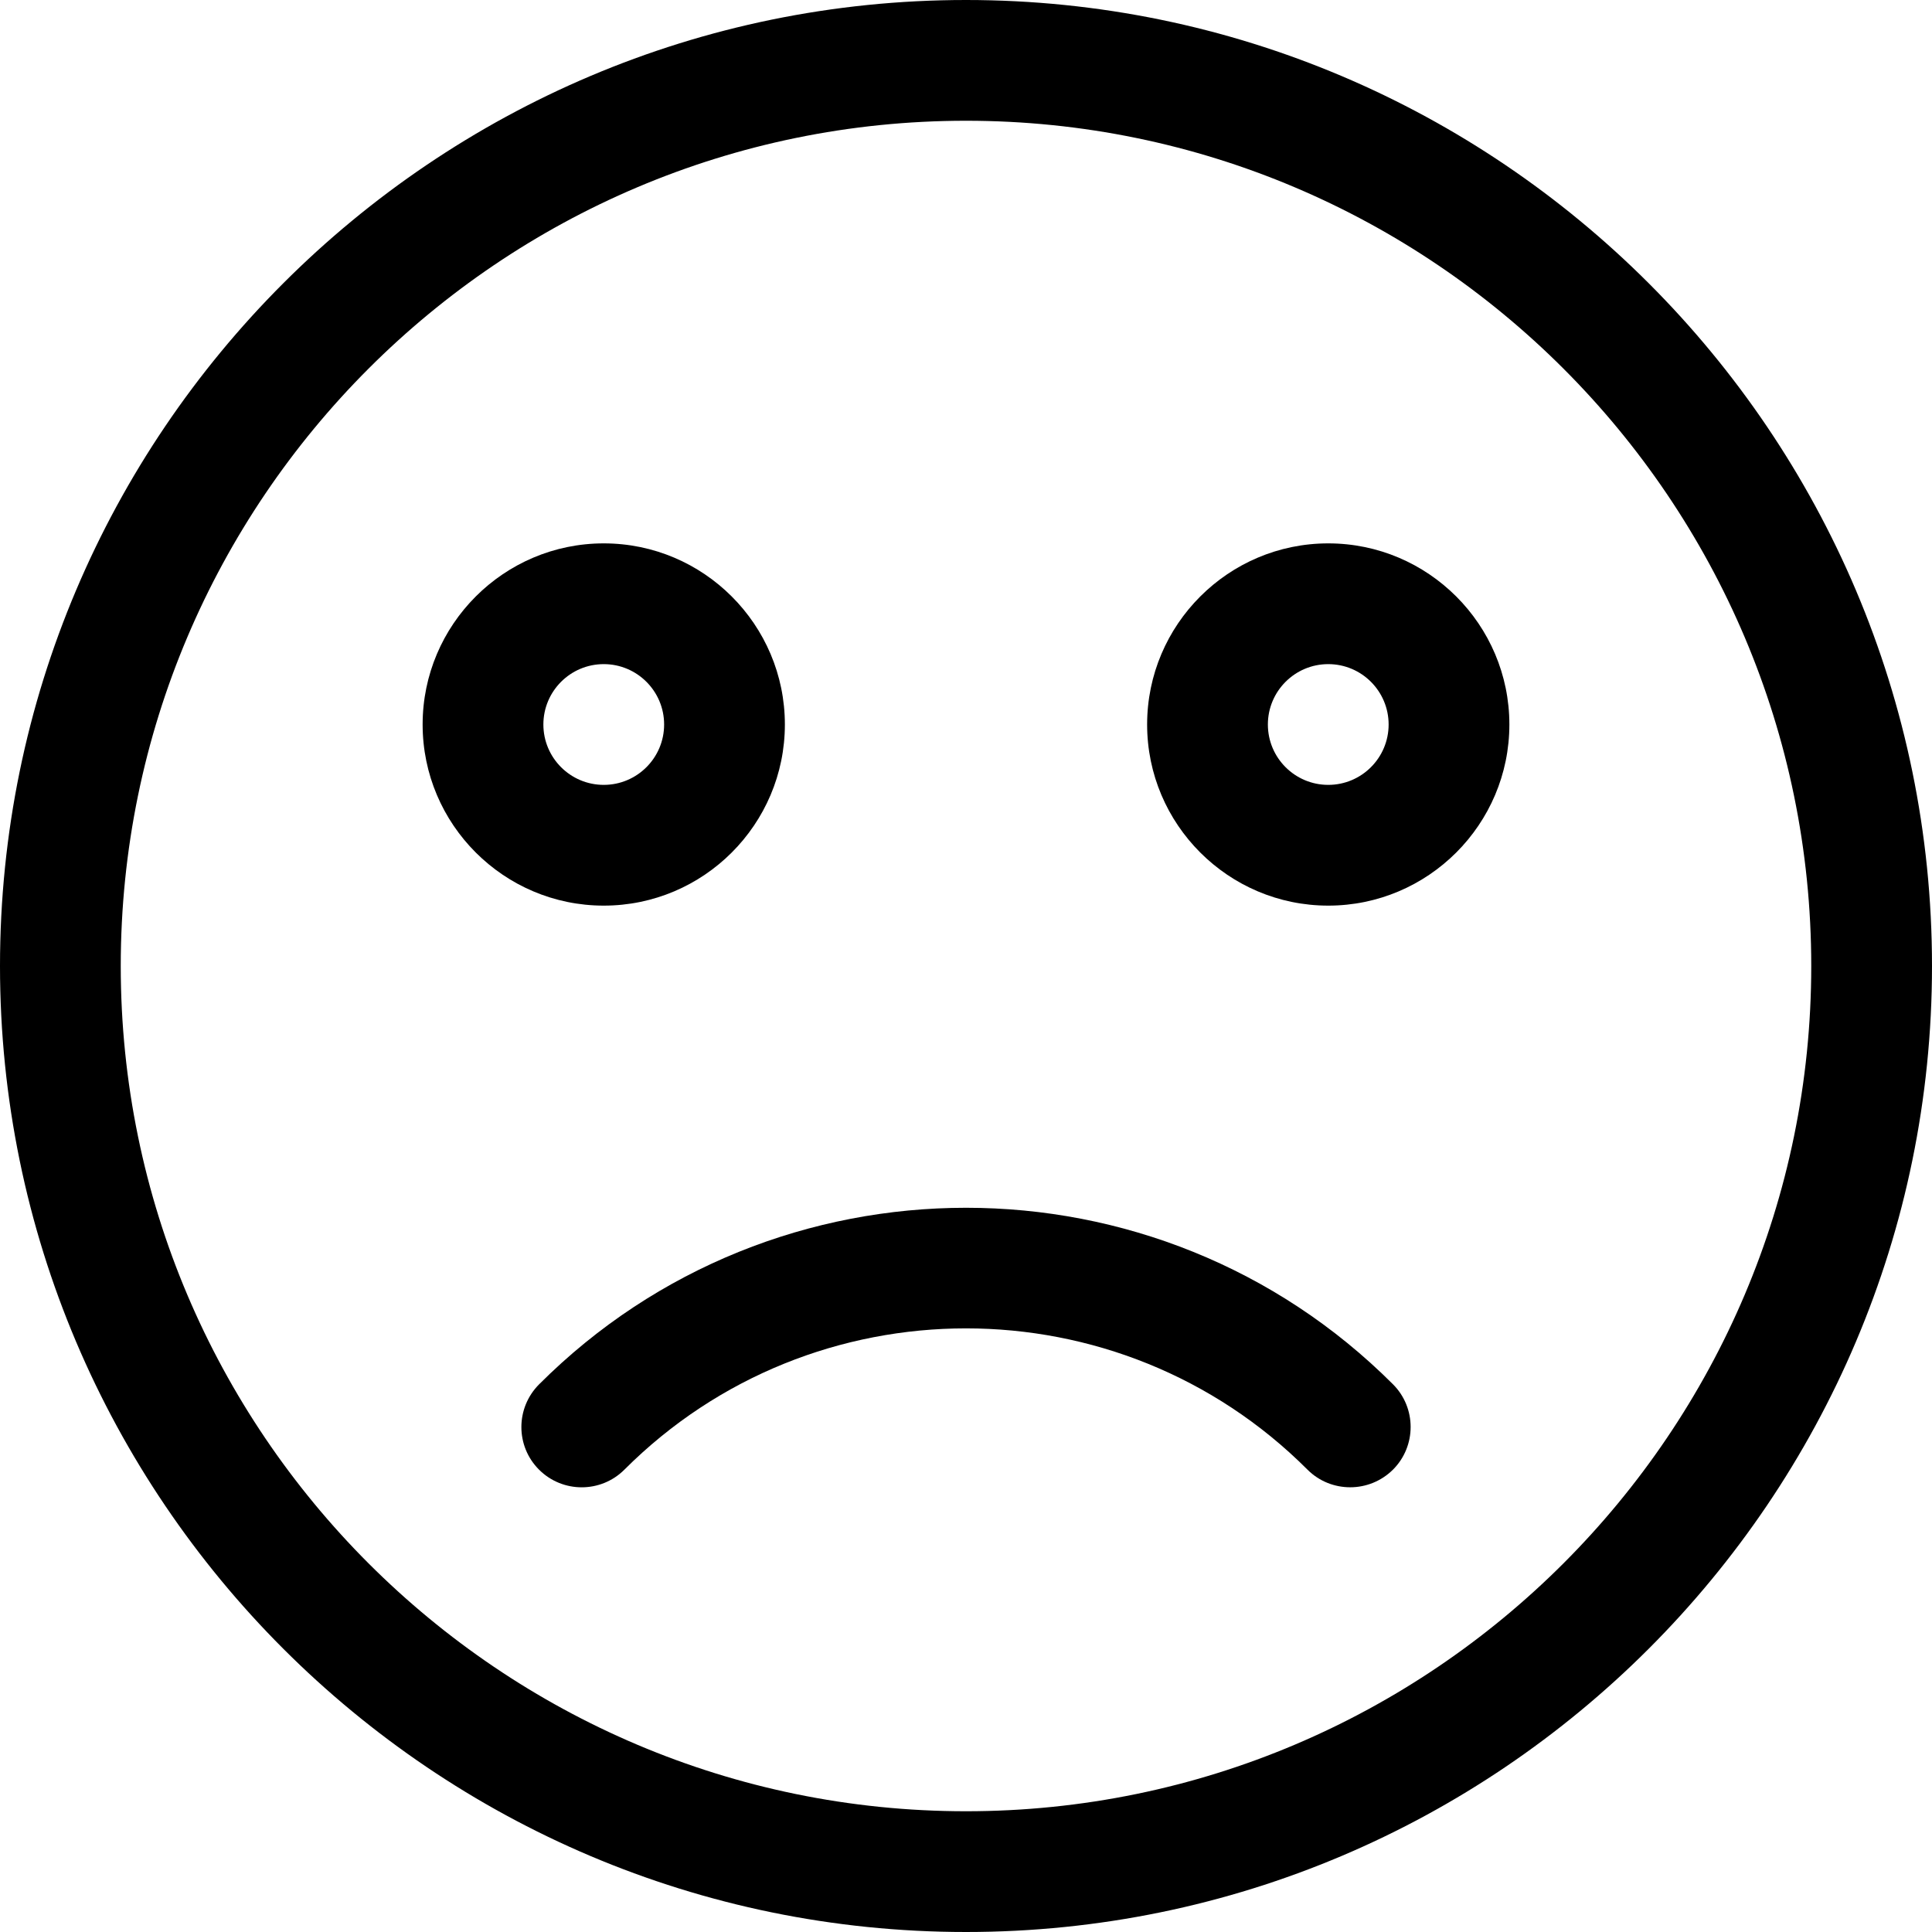 <?xml version="1.0" encoding="iso-8859-1"?>
<!-- Generator: Adobe Illustrator 19.0.0, SVG Export Plug-In . SVG Version: 6.00 Build 0)  -->
<svg version="1.1" id="Capa_1" xmlns="http://www.w3.org/2000/svg" xmlns:xlink="http://www.w3.org/1999/xlink" x="0px" y="0px"
	 viewBox="0 0 512 512" style="enable-background:new 0 0 512 512;" xml:space="preserve">
<g>
	<g>
		<path d="M256,0C114.848,0,0,114.848,0,256s114.848,256,256,256s256-114.848,256-256S397.152,0,256,0z M256,480
			C132.48,480,32,379.52,32,256S132.48,32,256,32s224,100.48,224,224S379.52,480,256,480z"/>
	</g>
</g>
<g>
	<g>
		<path d="M160,144c-26.464,0-48,21.536-48,48s21.536,48,48,48s48-21.536,48-48S186.464,144,160,144z M160,208
			c-8.832,0-16-7.168-16-16c0-8.832,7.168-16,16-16c8.832,0,16,7.168,16,16C176,200.832,168.832,208,160,208z"/>
	</g>
</g>
<g>
	<g>
		<path d="M352,144c-26.464,0-48,21.536-48,48s21.536,48,48,48s48-21.536,48-48S378.464,144,352,144z M352,208
			c-8.832,0-16-7.168-16-16c0-8.832,7.168-16,16-16c8.832,0,16,7.168,16,16C368,200.832,360.832,208,352,208z"/>
	</g>
</g>
<g>
	<g>
		<path d="M369.152,366.848c-62.368-62.368-163.904-62.368-226.272,0c-6.272,6.272-6.272,16.384-0.032,22.624s16.384,6.24,22.624,0
			c49.92-49.92,131.136-49.92,181.024,0c3.136,3.136,7.232,4.672,11.328,4.672s8.192-1.568,11.328-4.672
			C375.392,383.232,375.392,373.088,369.152,366.848z"/>
	</g>
</g>
<g>
</g>
<g>
</g>
<g>
</g>
<g>
</g>
<g>
</g>
<g>
</g>
<g>
</g>
<g>
</g>
<g>
</g>
<g>
</g>
<g>
</g>
<g>
</g>
<g>
</g>
<g>
</g>
<g>
</g>
</svg>
